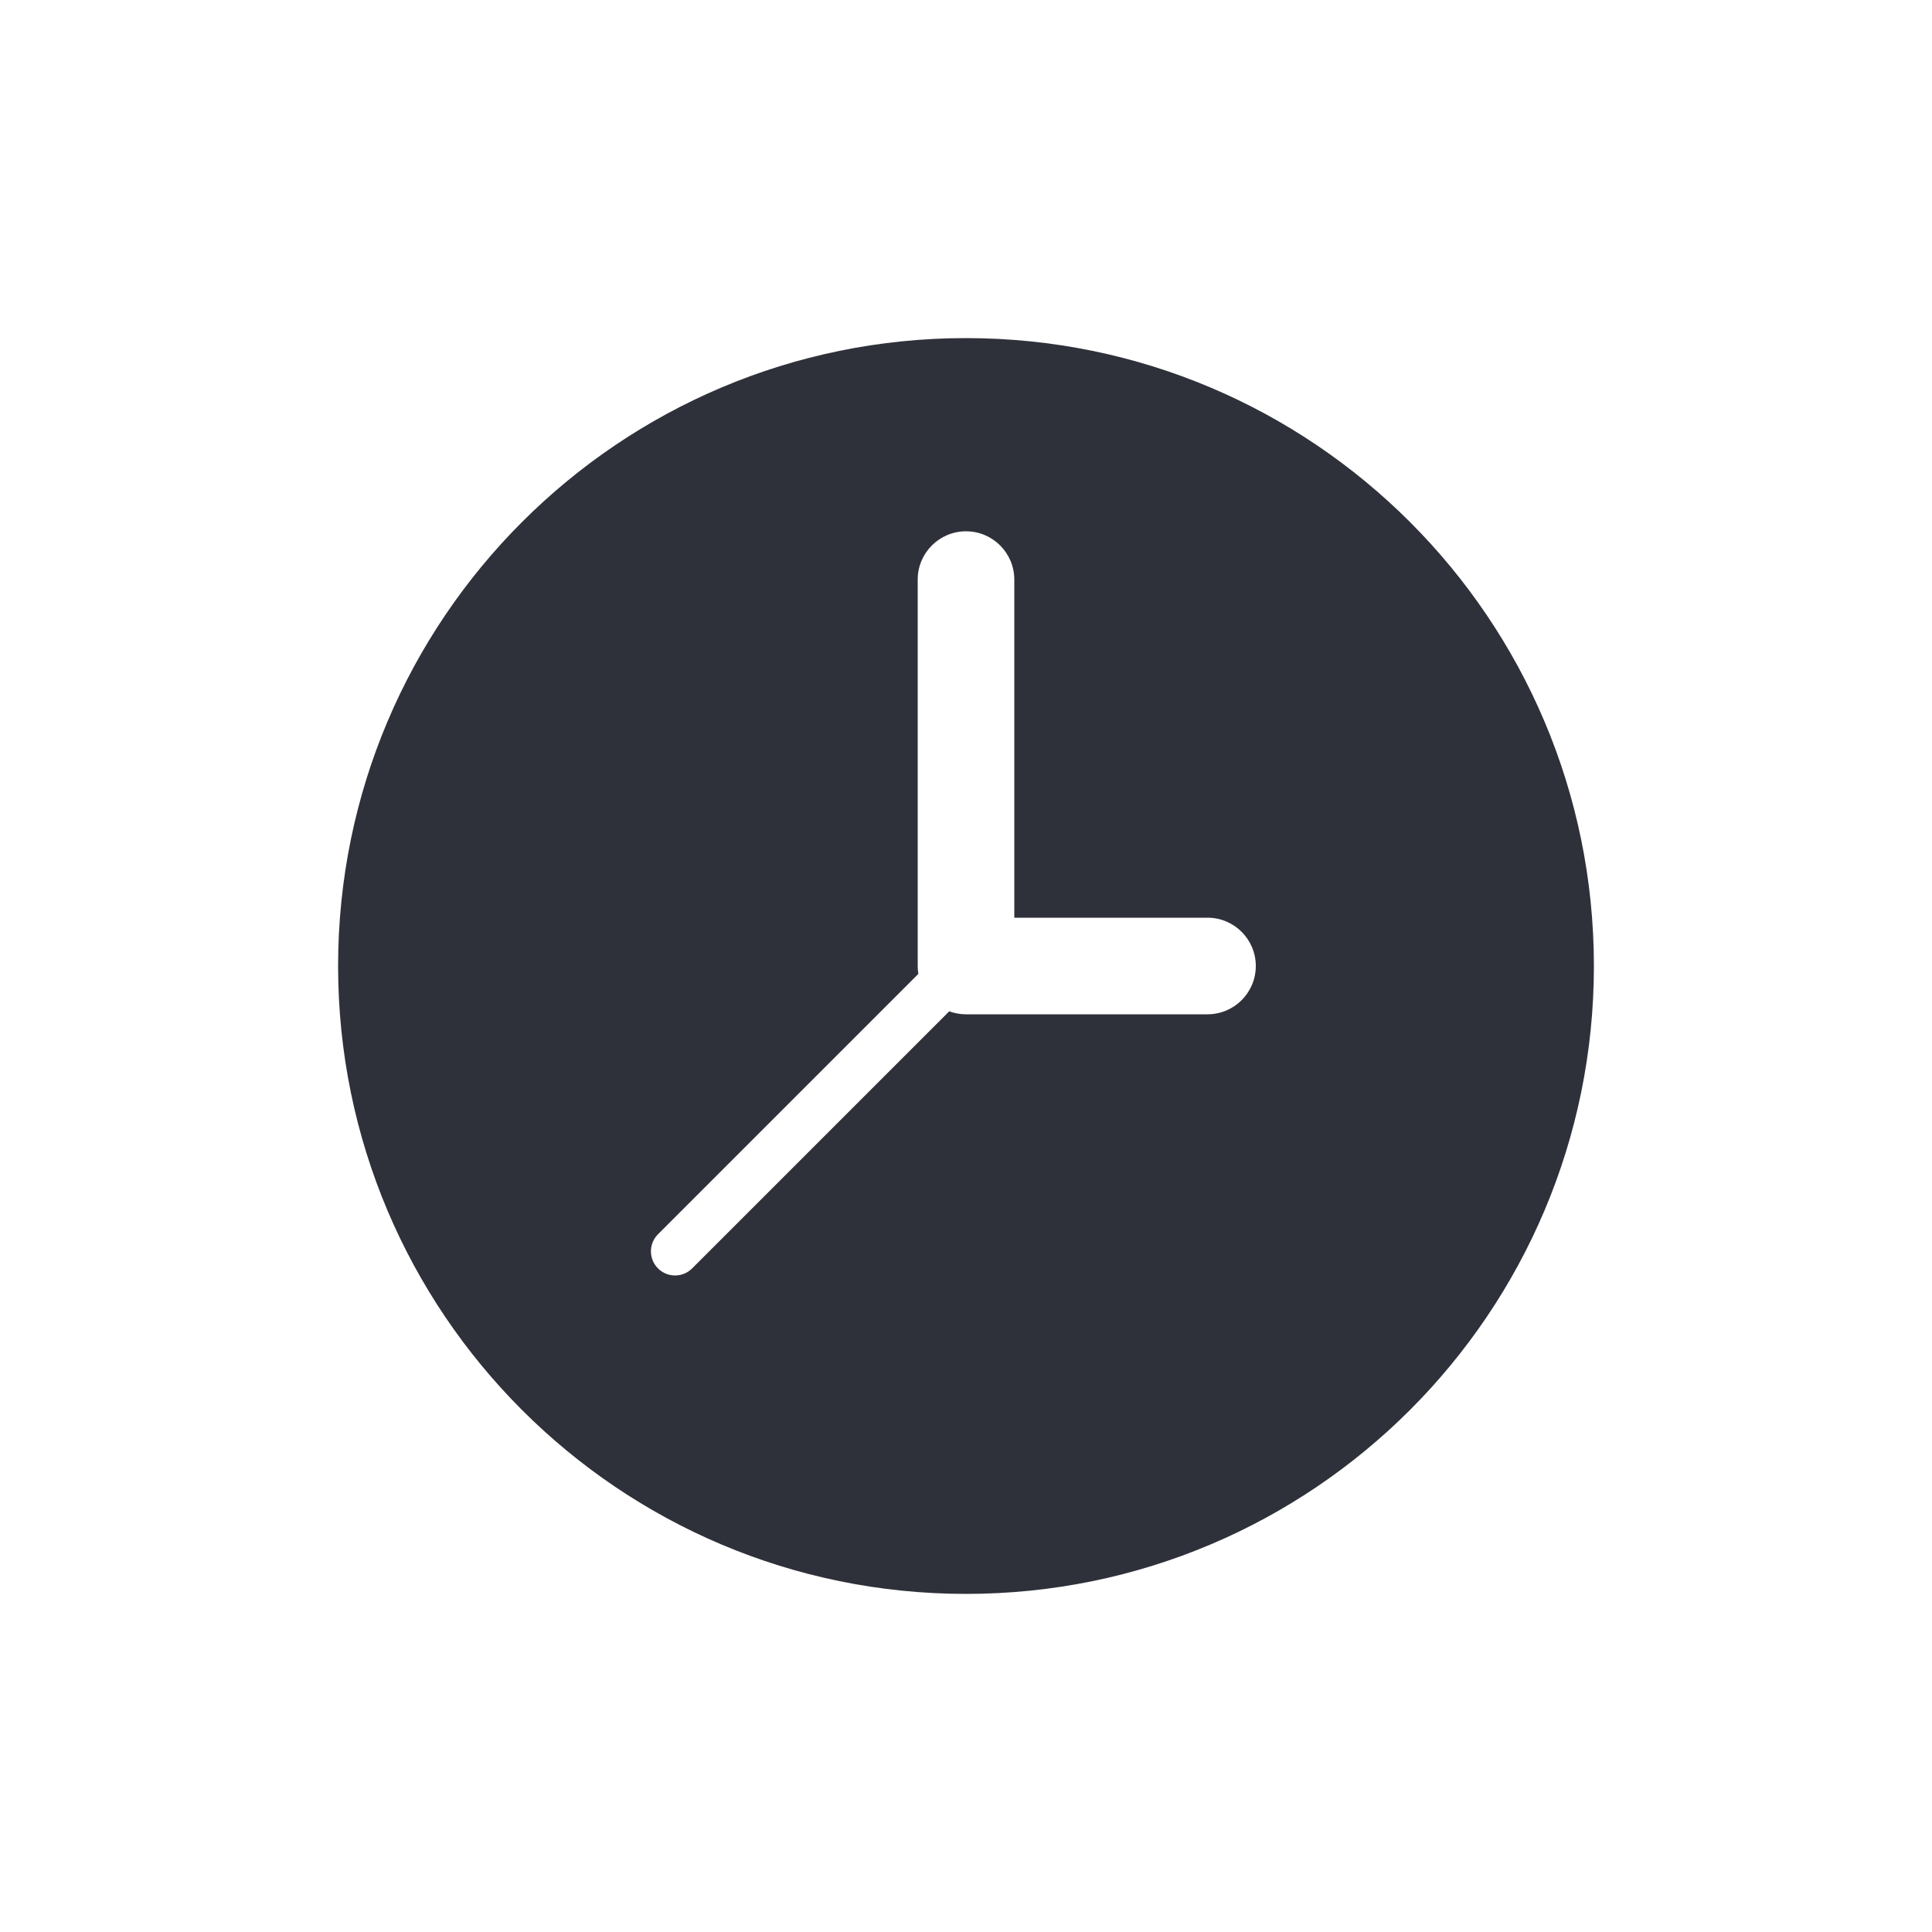 <?xml version="1.0" encoding="UTF-8"?>
<svg width="40px" height="40px" viewBox="0 0 40 40" version="1.1" xmlns="http://www.w3.org/2000/svg" xmlns:xlink="http://www.w3.org/1999/xlink">
    <!-- Generator: Sketch 59.1 (86144) - https://sketch.com -->
    <title>Vector Files/40x40/Flattened/States/Pending (Filled)</title>
    <desc>Created with Sketch.</desc>
    <g id="40x40/Flattened/States/Pending-(Filled)" stroke="none" stroke-width="1" fill="none" fill-rule="evenodd">
        <path d="M19.653,20.938 C19.761,20.978 19.878,21 20,21 L25,21 C25.552,21 26,20.552 26,20 C26,19.448 25.552,19 25,19 L21,19 L21,12 C21,11.448 20.552,11 20,11 C19.448,11 19,11.448 19,12 L19,20 C19,20.056 19.005,20.11 19.013,20.164 L13.623,25.554 C13.428,25.749 13.428,26.066 13.623,26.261 C13.818,26.456 14.135,26.456 14.33,26.261 L19.653,20.938 L19.653,20.938 Z M33,20 C33,27.179 27.179,33 20,33 C12.82,33 7,27.18 7,20 C7,12.821 12.821,7 20,7 C27.179,7 33,12.821 33,20 Z" id="Pending-(Filled)" fill="#2F313A" fill-rule="nonzero"></path>
    </g>
</svg>